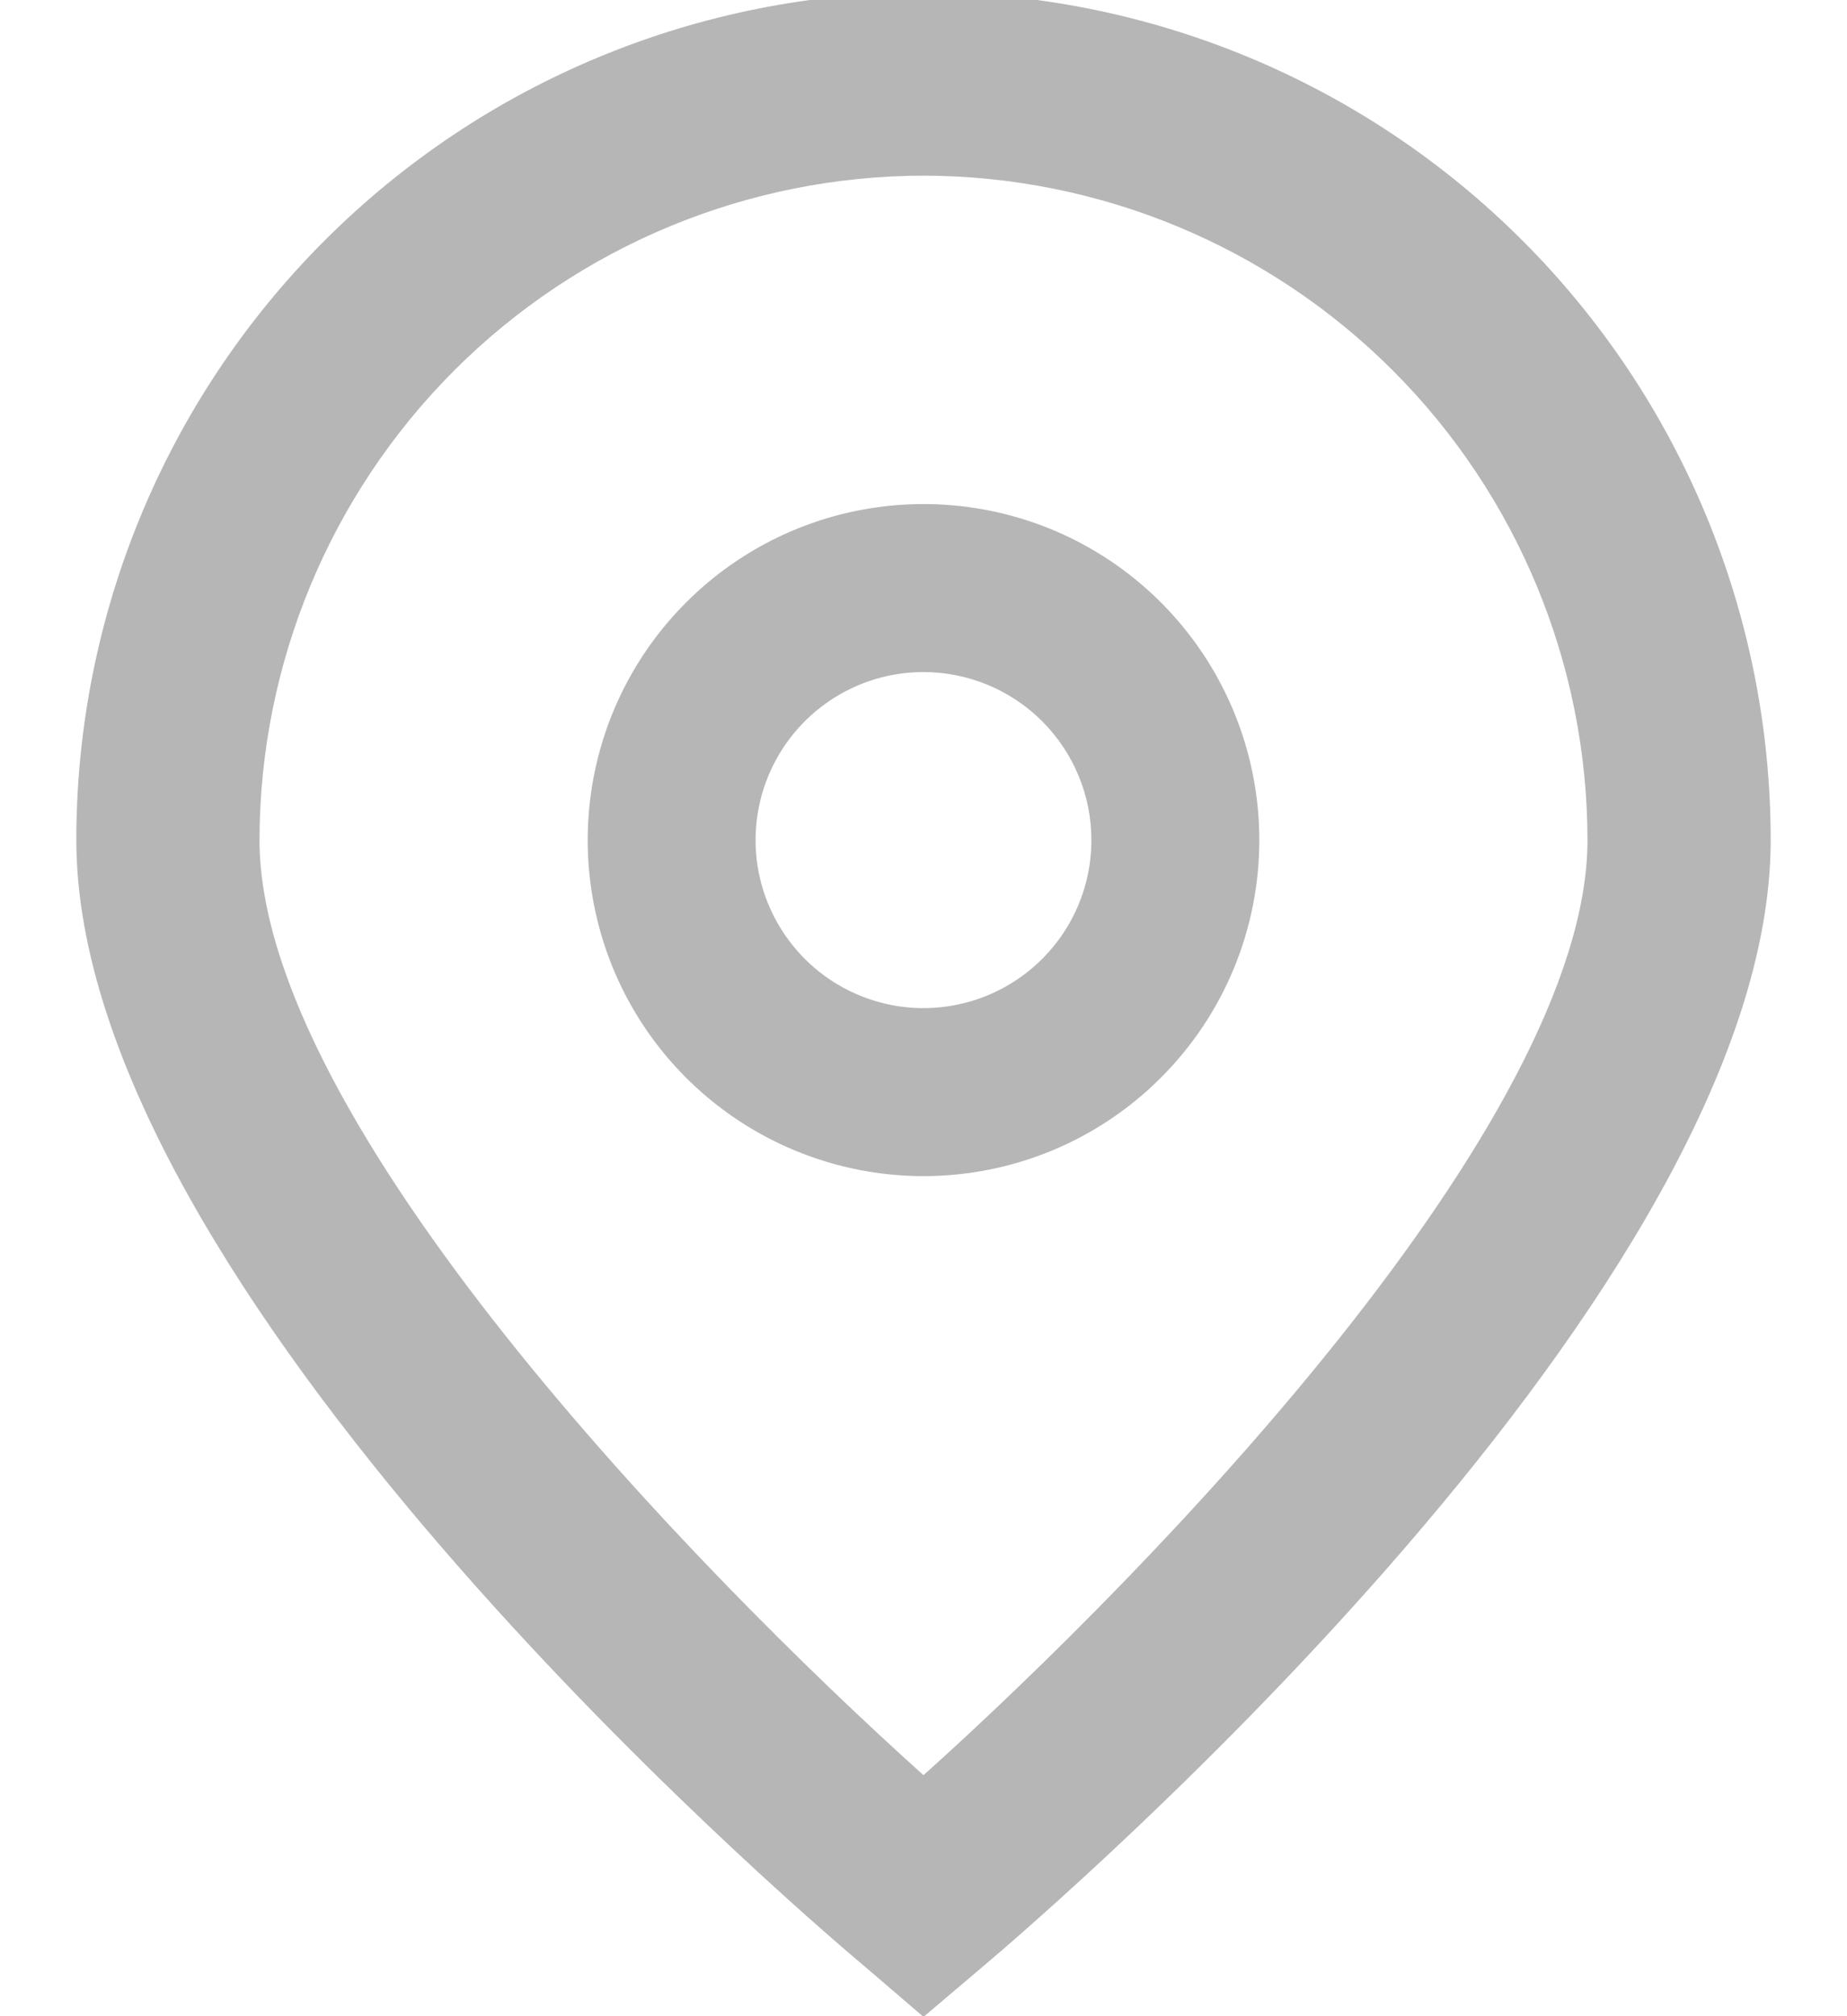 <svg width="22" height="24" viewBox="0 0 22 24" fill="none" xmlns="http://www.w3.org/2000/svg">
<path d="M11 24.008L10.3 23.408C9.335 22.6 0.909 15.323 0.909 10C0.909 7.324 1.972 4.757 3.865 2.865C5.757 0.972 8.324 -0.091 11 -0.091C13.677 -0.091 16.243 0.972 18.136 2.865C20.028 4.757 21.091 7.324 21.091 10C21.091 15.323 12.665 22.6 11.704 23.412L11 24.008ZM11 2.091C8.903 2.094 6.893 2.928 5.41 4.41C3.928 5.893 3.094 7.903 3.091 10C3.091 13.344 8.275 18.686 11 21.131C13.725 18.685 18.909 13.34 18.909 10C18.907 7.903 18.073 5.893 16.59 4.41C15.107 2.928 13.097 2.094 11 2.091Z" fill="#B6B6B6"/>
<path d="M11 14C10.209 14 9.436 13.765 8.778 13.326C8.12 12.886 7.607 12.262 7.304 11.531C7.002 10.8 6.923 9.996 7.077 9.22C7.231 8.444 7.612 7.731 8.172 7.172C8.731 6.612 9.444 6.231 10.22 6.077C10.996 5.923 11.8 6.002 12.531 6.304C13.262 6.607 13.886 7.12 14.326 7.778C14.765 8.436 15 9.209 15 10C15 11.061 14.579 12.078 13.828 12.828C13.078 13.579 12.061 14 11 14ZM11 8C10.604 8 10.218 8.117 9.889 8.337C9.56 8.557 9.304 8.869 9.152 9.235C9.001 9.6 8.961 10.002 9.038 10.39C9.116 10.778 9.306 11.134 9.586 11.414C9.865 11.694 10.222 11.884 10.61 11.962C10.998 12.039 11.4 11.999 11.765 11.848C12.131 11.696 12.443 11.44 12.663 11.111C12.883 10.782 13 10.396 13 10C13 9.47 12.789 8.961 12.414 8.586C12.039 8.211 11.53 8 11 8Z" fill="#B6B6B6"/>
</svg>
